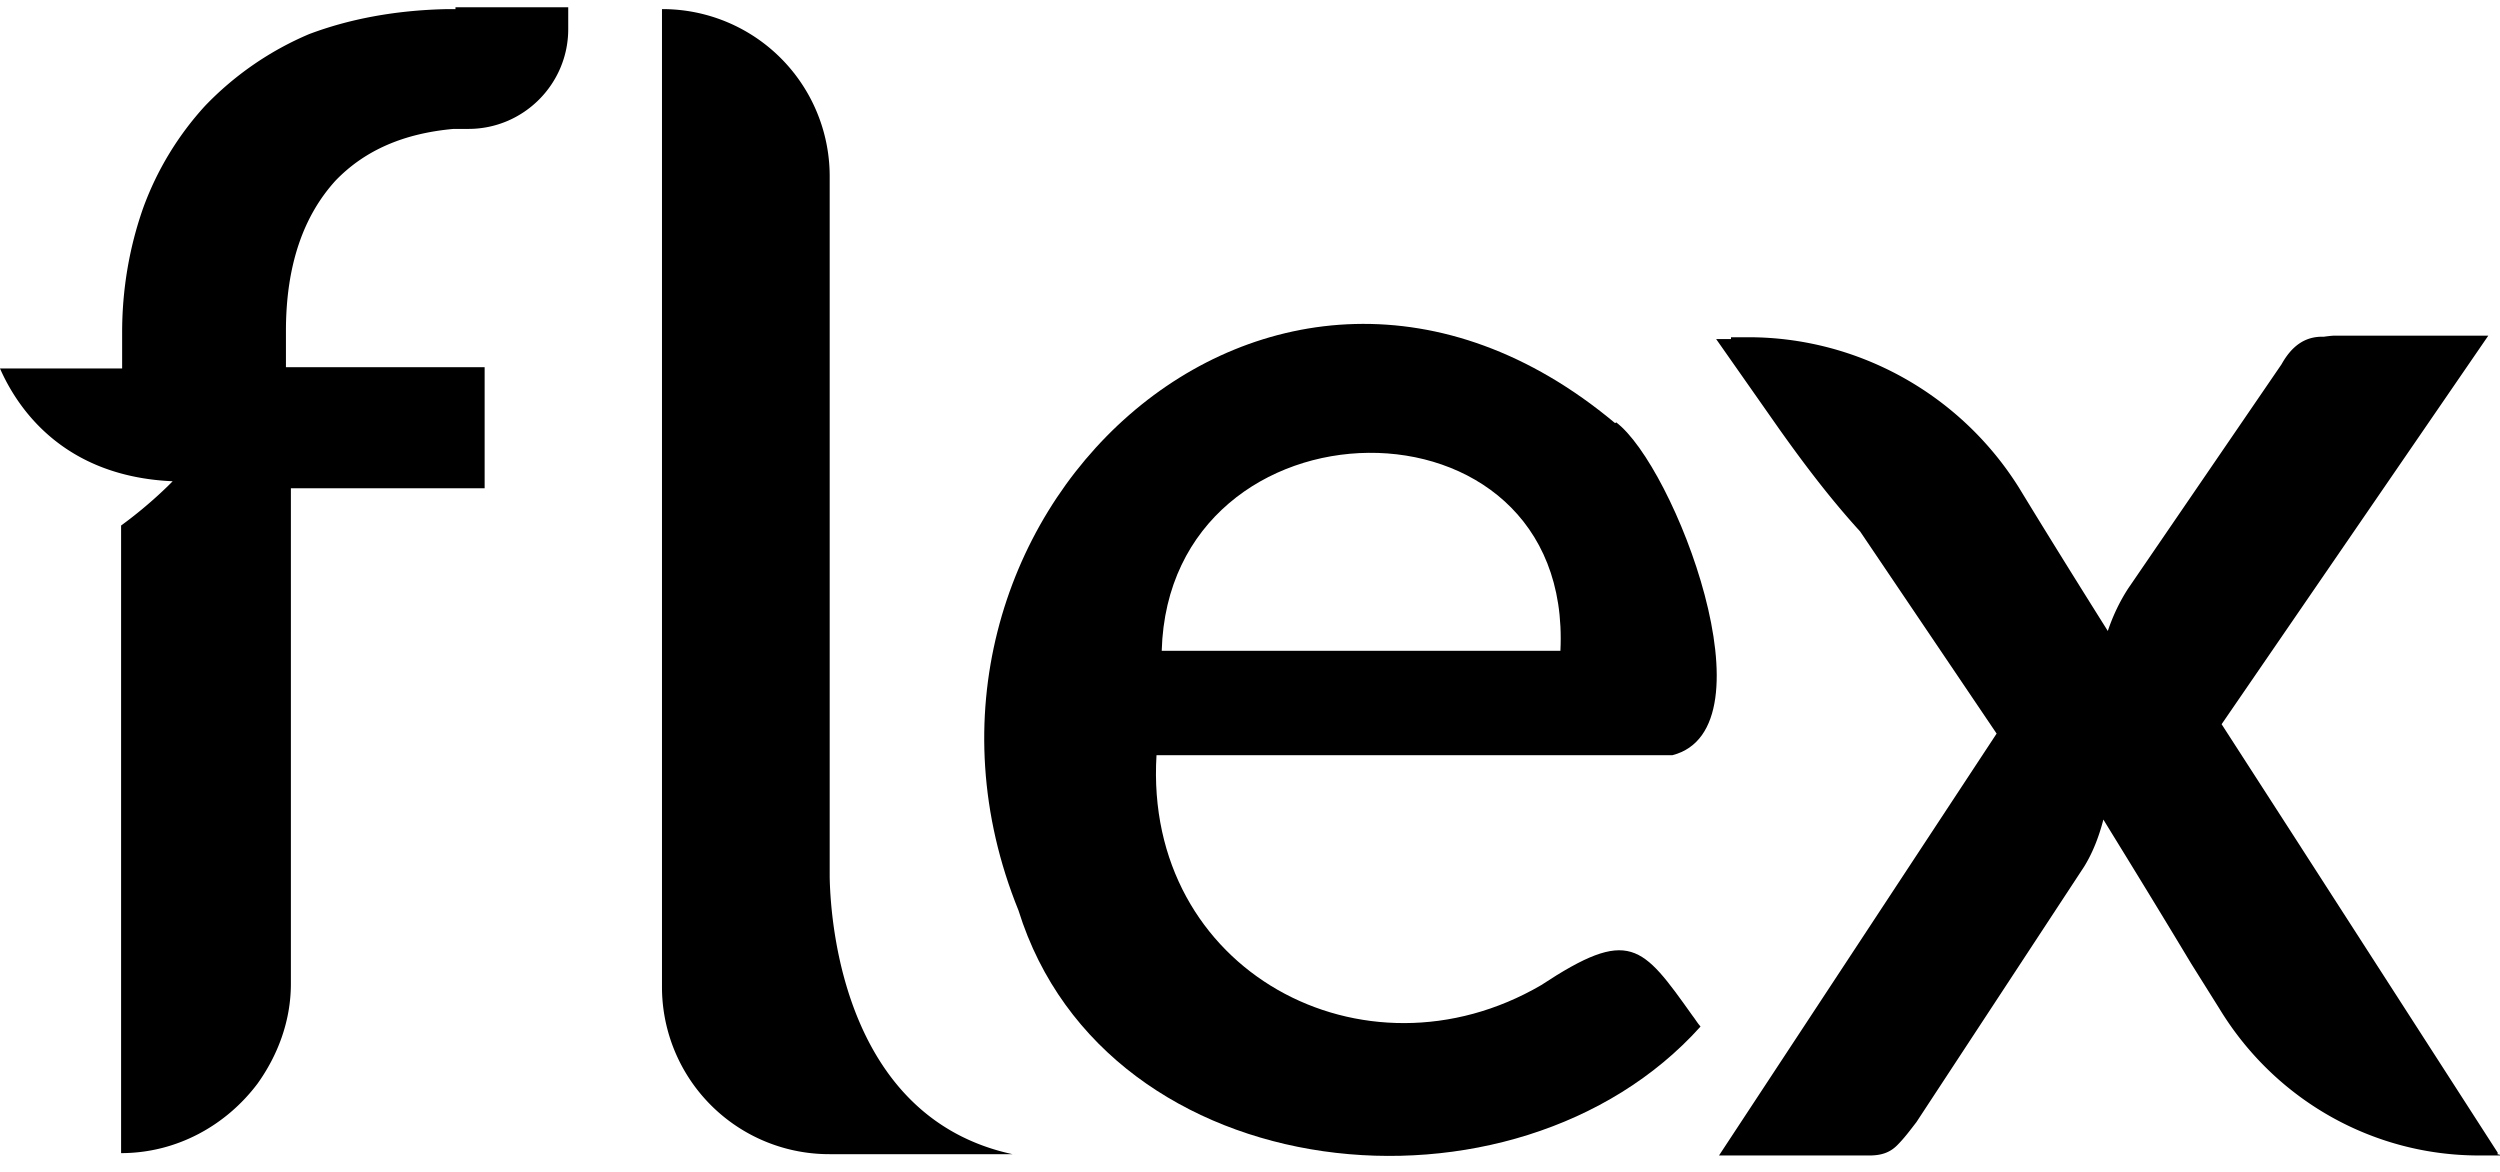 <svg xmlns="http://www.w3.org/2000/svg" class="product__flex-text-button-flex-logo" viewBox="0 0 96 45">
                    <path d="M31.86 33.41v.28c.04 2.02.67 9.26 7.02 10.63h-7.02a6.42 6.42 0 0 1-6.44-6.4V.35a6.42 6.42 0 0 1 6.44 6.4v26.7-.04Z"></path>
                    <path d="M62.05 16.2v.04h-.04c-13.18-11.01-28.9 3.94-22.9 18.72 3.37 10.81 19.1 12.36 26.19 4.46-.13-.15-.2-.28-.31-.42-1.94-2.72-2.41-3.41-5.81-1.17-6.79 3.96-15.27-.54-14.77-8.83h19.81c3.96-1.02.07-11.12-2.17-12.79Zm-2.13 8.79H44.61c.28-10 15.81-10.27 15.31 0Z"></path>
                    <path d="M17.49.35h-.31c-2.02.04-3.8.39-5.31.96-1.51.64-2.87 1.58-4 2.76A11.788 11.788 0 0 0 5.5 7.98c-.54 1.53-.81 3.15-.81 4.78v1.39H0c.7 1.59 2.48 4.15 6.63 4.33 0 0-.81.85-1.98 1.7v24.1c2.13 0 4.03-1.06 5.24-2.67.78-1.09 1.28-2.41 1.28-3.83V18.75h7.44V14.1h-7.63v-1.39c0-2.52.67-4.42 1.91-5.78 1.13-1.17 2.63-1.81 4.53-1.98h.57c2.11 0 3.83-1.72 3.83-3.83V.28h-4.33v.07ZM96 44.37h-.81c-4.07 0-7.83-2.13-9.96-5.63L84.14 37c-1.7-2.83-3.29-5.39-3.37-5.53-.18.7-.43 1.31-.74 1.81l-6.44 9.81c-.24.31-.46.61-.74.89-.28.28-.61.39-1.06.39h-5.78l10.66-16.2-5.24-7.76c-1.13-1.24-2.13-2.56-3.09-3.91l-2.44-3.48h.57v-.07h.67c4.22 0 8.15 2.2 10.39 5.78 1.12 1.84 2.26 3.67 3.41 5.5.19-.57.45-1.12.78-1.63l5.89-8.61c.39-.7.89-1.06 1.56-1.06h.07s.28-.04.39-.04h5.92L85.31 27.81l3.02 4.68.07.11 7.51 11.66v.07h.04l.06.02Z"></path>
                  </svg>